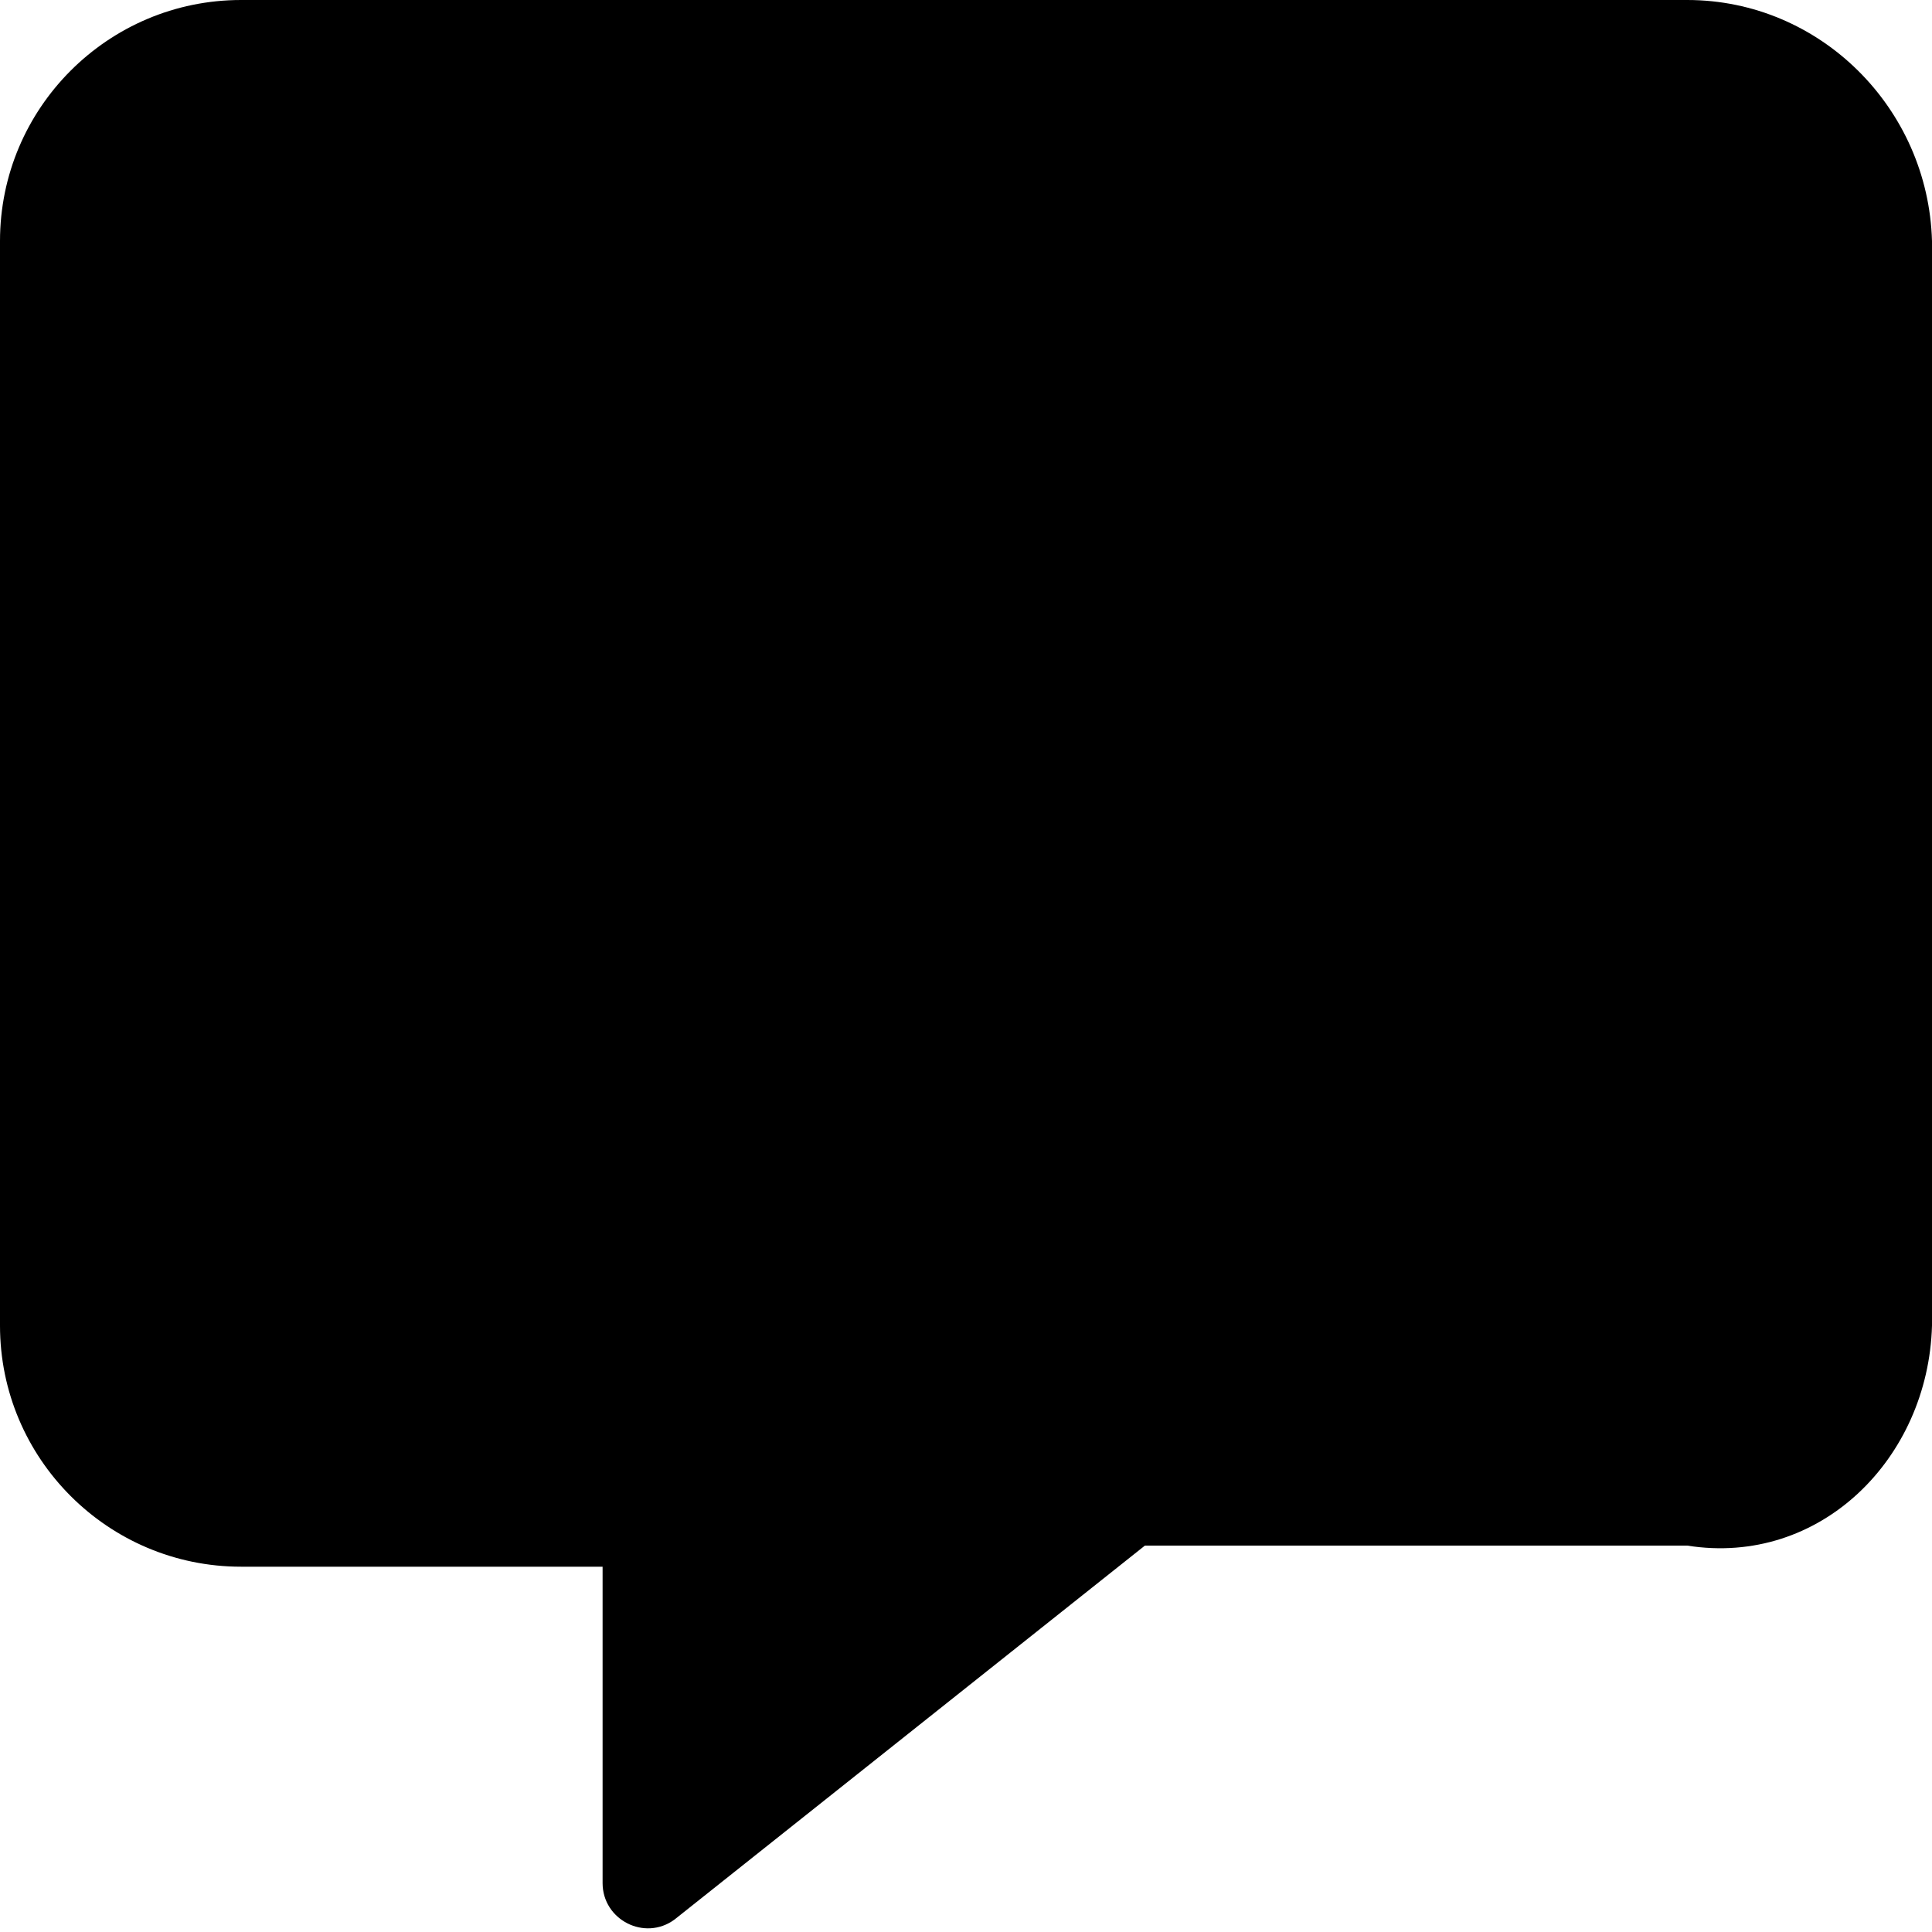 ﻿<?xml version="1.0" encoding="utf-8"?>
<svg version="1.1" xmlns:xlink="http://www.w3.org/1999/xlink" width="50px" height="50px" xmlns="http://www.w3.org/2000/svg">
  <defs>
    <pattern id="BGPattern" patternUnits="userSpaceOnUse" alignment="0 0" imageRepeat="None" />
    <mask fill="white" id="Clip1433">
      <path d="M 50 6.238  C 49.903 2.797  47.105 0  43.665 0  L 6.238 0  C 2.797 0  0 2.797  0 6.238  L 0 34.308  C 0 37.749  2.797 40.546  6.238 40.546  L 15.595 40.546  L 15.595 48.733  C 15.595 49.688  16.686 50.244  17.456 49.678  L 29.63 40  L 43.665 40  C 47.105 40.546  49.903 37.749  50 34.308  L 50 6.238  Z " fill-rule="evenodd" />
    </mask>
  </defs>
  <g>
    <path d="M 50 6.238  C 49.903 2.797  47.105 0  43.665 0  L 6.238 0  C 2.797 0  0 2.797  0 6.238  L 0 34.308  C 0 37.749  2.797 40.546  6.238 40.546  L 15.595 40.546  L 15.595 48.733  C 15.595 49.688  16.686 50.244  17.456 49.678  L 29.63 40  L 43.665 40  C 47.105 40.546  49.903 37.749  50 34.308  L 50 6.238  Z " fill-rule="nonzero" fill="rgba(0, 0, 0, 1)" stroke="none" class="fill" />
    <path d="M 50 6.238  C 49.903 2.797  47.105 0  43.665 0  L 6.238 0  C 2.797 0  0 2.797  0 6.238  L 0 34.308  C 0 37.749  2.797 40.546  6.238 40.546  L 15.595 40.546  L 15.595 48.733  C 15.595 49.688  16.686 50.244  17.456 49.678  L 29.63 40  L 43.665 40  C 47.105 40.546  49.903 37.749  50 34.308  L 50 6.238  Z " stroke-width="0" stroke-dasharray="0" stroke="rgba(255, 255, 255, 0)" fill="none" class="stroke" mask="url(#Clip1433)" />
  </g>
</svg>